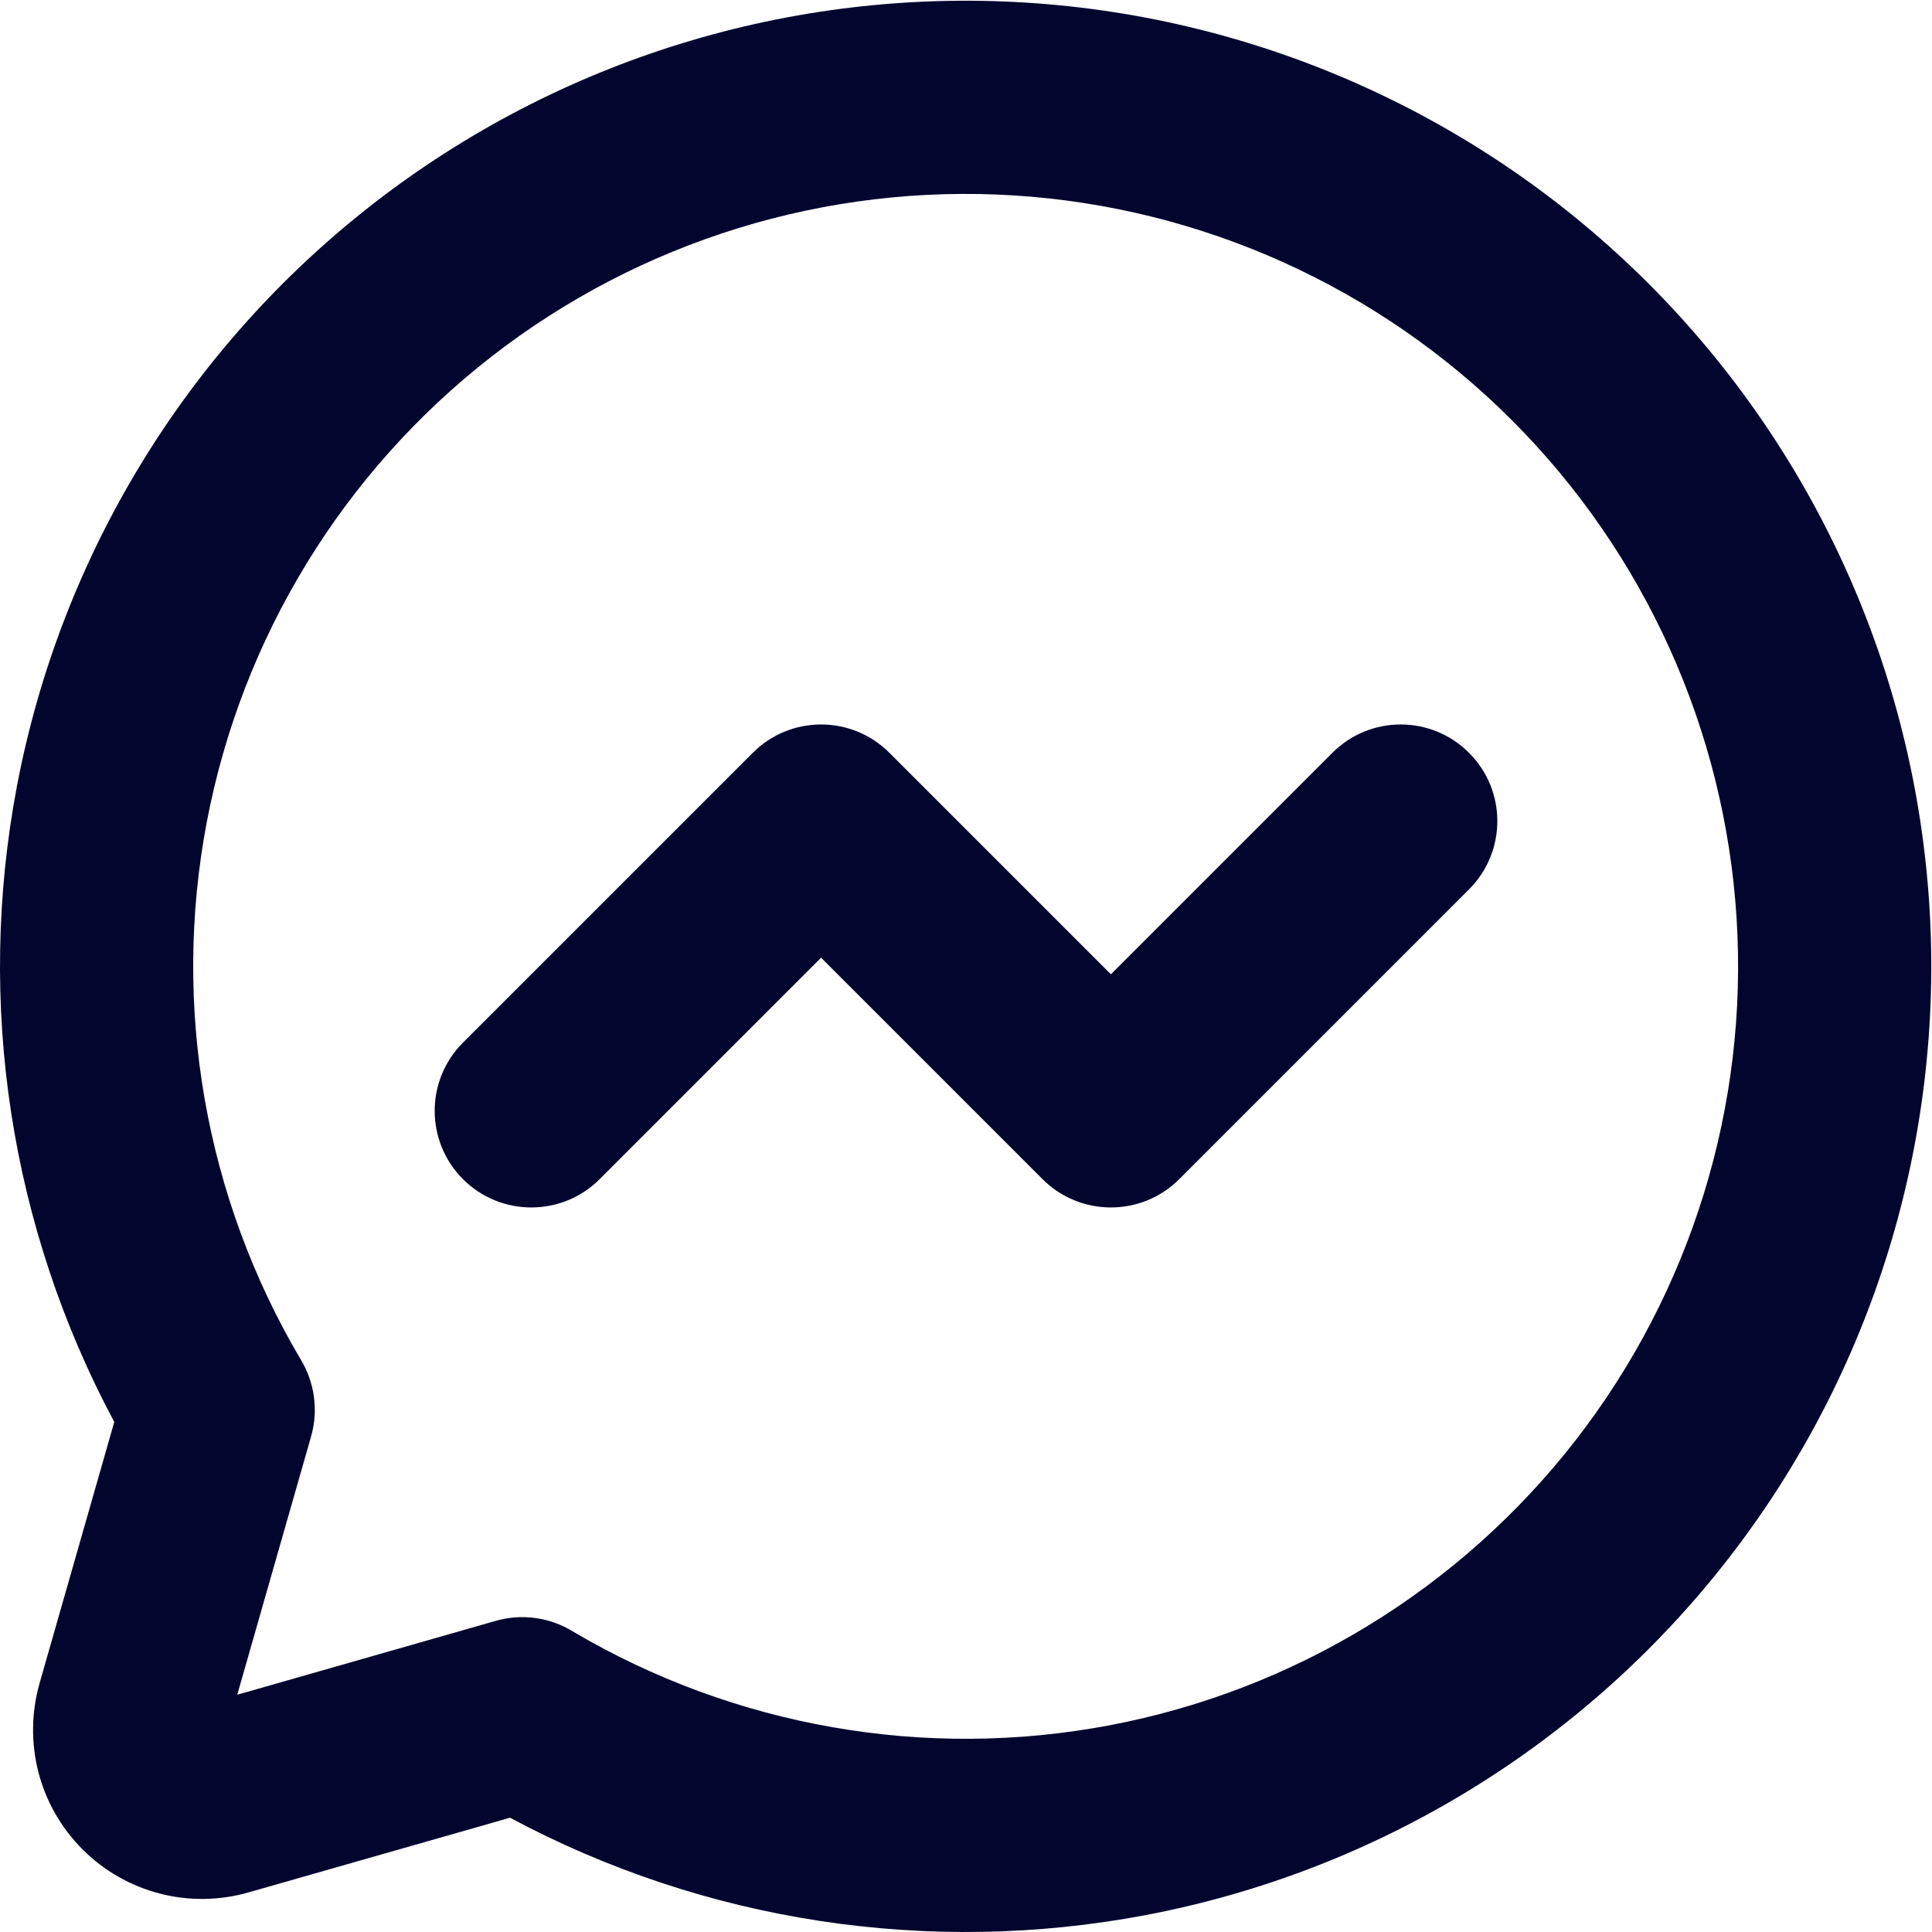 <svg width="20" height="20" viewBox="0 0 20 20" fill="none" xmlns="http://www.w3.org/2000/svg">
<path fill-rule="evenodd" clip-rule="evenodd" d="M5.091 3.689C6.63 2.494 8.551 1.901 10.496 2.023C12.44 2.145 14.273 2.972 15.65 4.349C17.028 5.727 17.855 7.56 17.977 9.504C18.099 11.448 17.506 13.37 16.311 14.909C15.116 16.447 13.401 17.497 11.487 17.86C9.577 18.222 7.602 17.876 5.929 16.888C5.693 16.743 5.404 16.701 5.132 16.779L2.456 17.544L3.221 14.868C3.299 14.592 3.254 14.303 3.111 14.07C2.123 12.397 1.778 10.422 2.14 8.513C2.503 6.599 3.553 4.884 5.091 3.689ZM11.86 19.825C9.611 20.251 7.289 19.893 5.28 18.817L2.573 19.59C2.273 19.676 1.955 19.68 1.653 19.602C1.351 19.523 1.075 19.366 0.855 19.145C0.634 18.924 0.476 18.649 0.398 18.347C0.32 18.045 0.324 17.727 0.409 17.427L1.183 14.72C0.107 12.71 -0.251 10.389 0.175 8.14C0.629 5.748 1.941 3.603 3.864 2.109C5.787 0.615 8.19 -0.125 10.621 0.027C13.051 0.179 15.343 1.213 17.065 2.935C18.787 4.657 19.821 6.949 19.973 9.379C20.125 11.81 19.385 14.212 17.891 16.136C16.397 18.059 14.252 19.371 11.86 19.825ZM9.207 7.793C8.817 7.402 8.183 7.402 7.793 7.793L4.793 10.793C4.402 11.183 4.402 11.816 4.793 12.207C5.183 12.597 5.817 12.597 6.207 12.207L8.5 9.914L10.793 12.207C11.183 12.597 11.817 12.597 12.207 12.207L15.207 9.207C15.598 8.816 15.598 8.183 15.207 7.793C14.817 7.402 14.183 7.402 13.793 7.793L11.5 10.086L9.207 7.793Z" fill="#02062E"/>
</svg>
